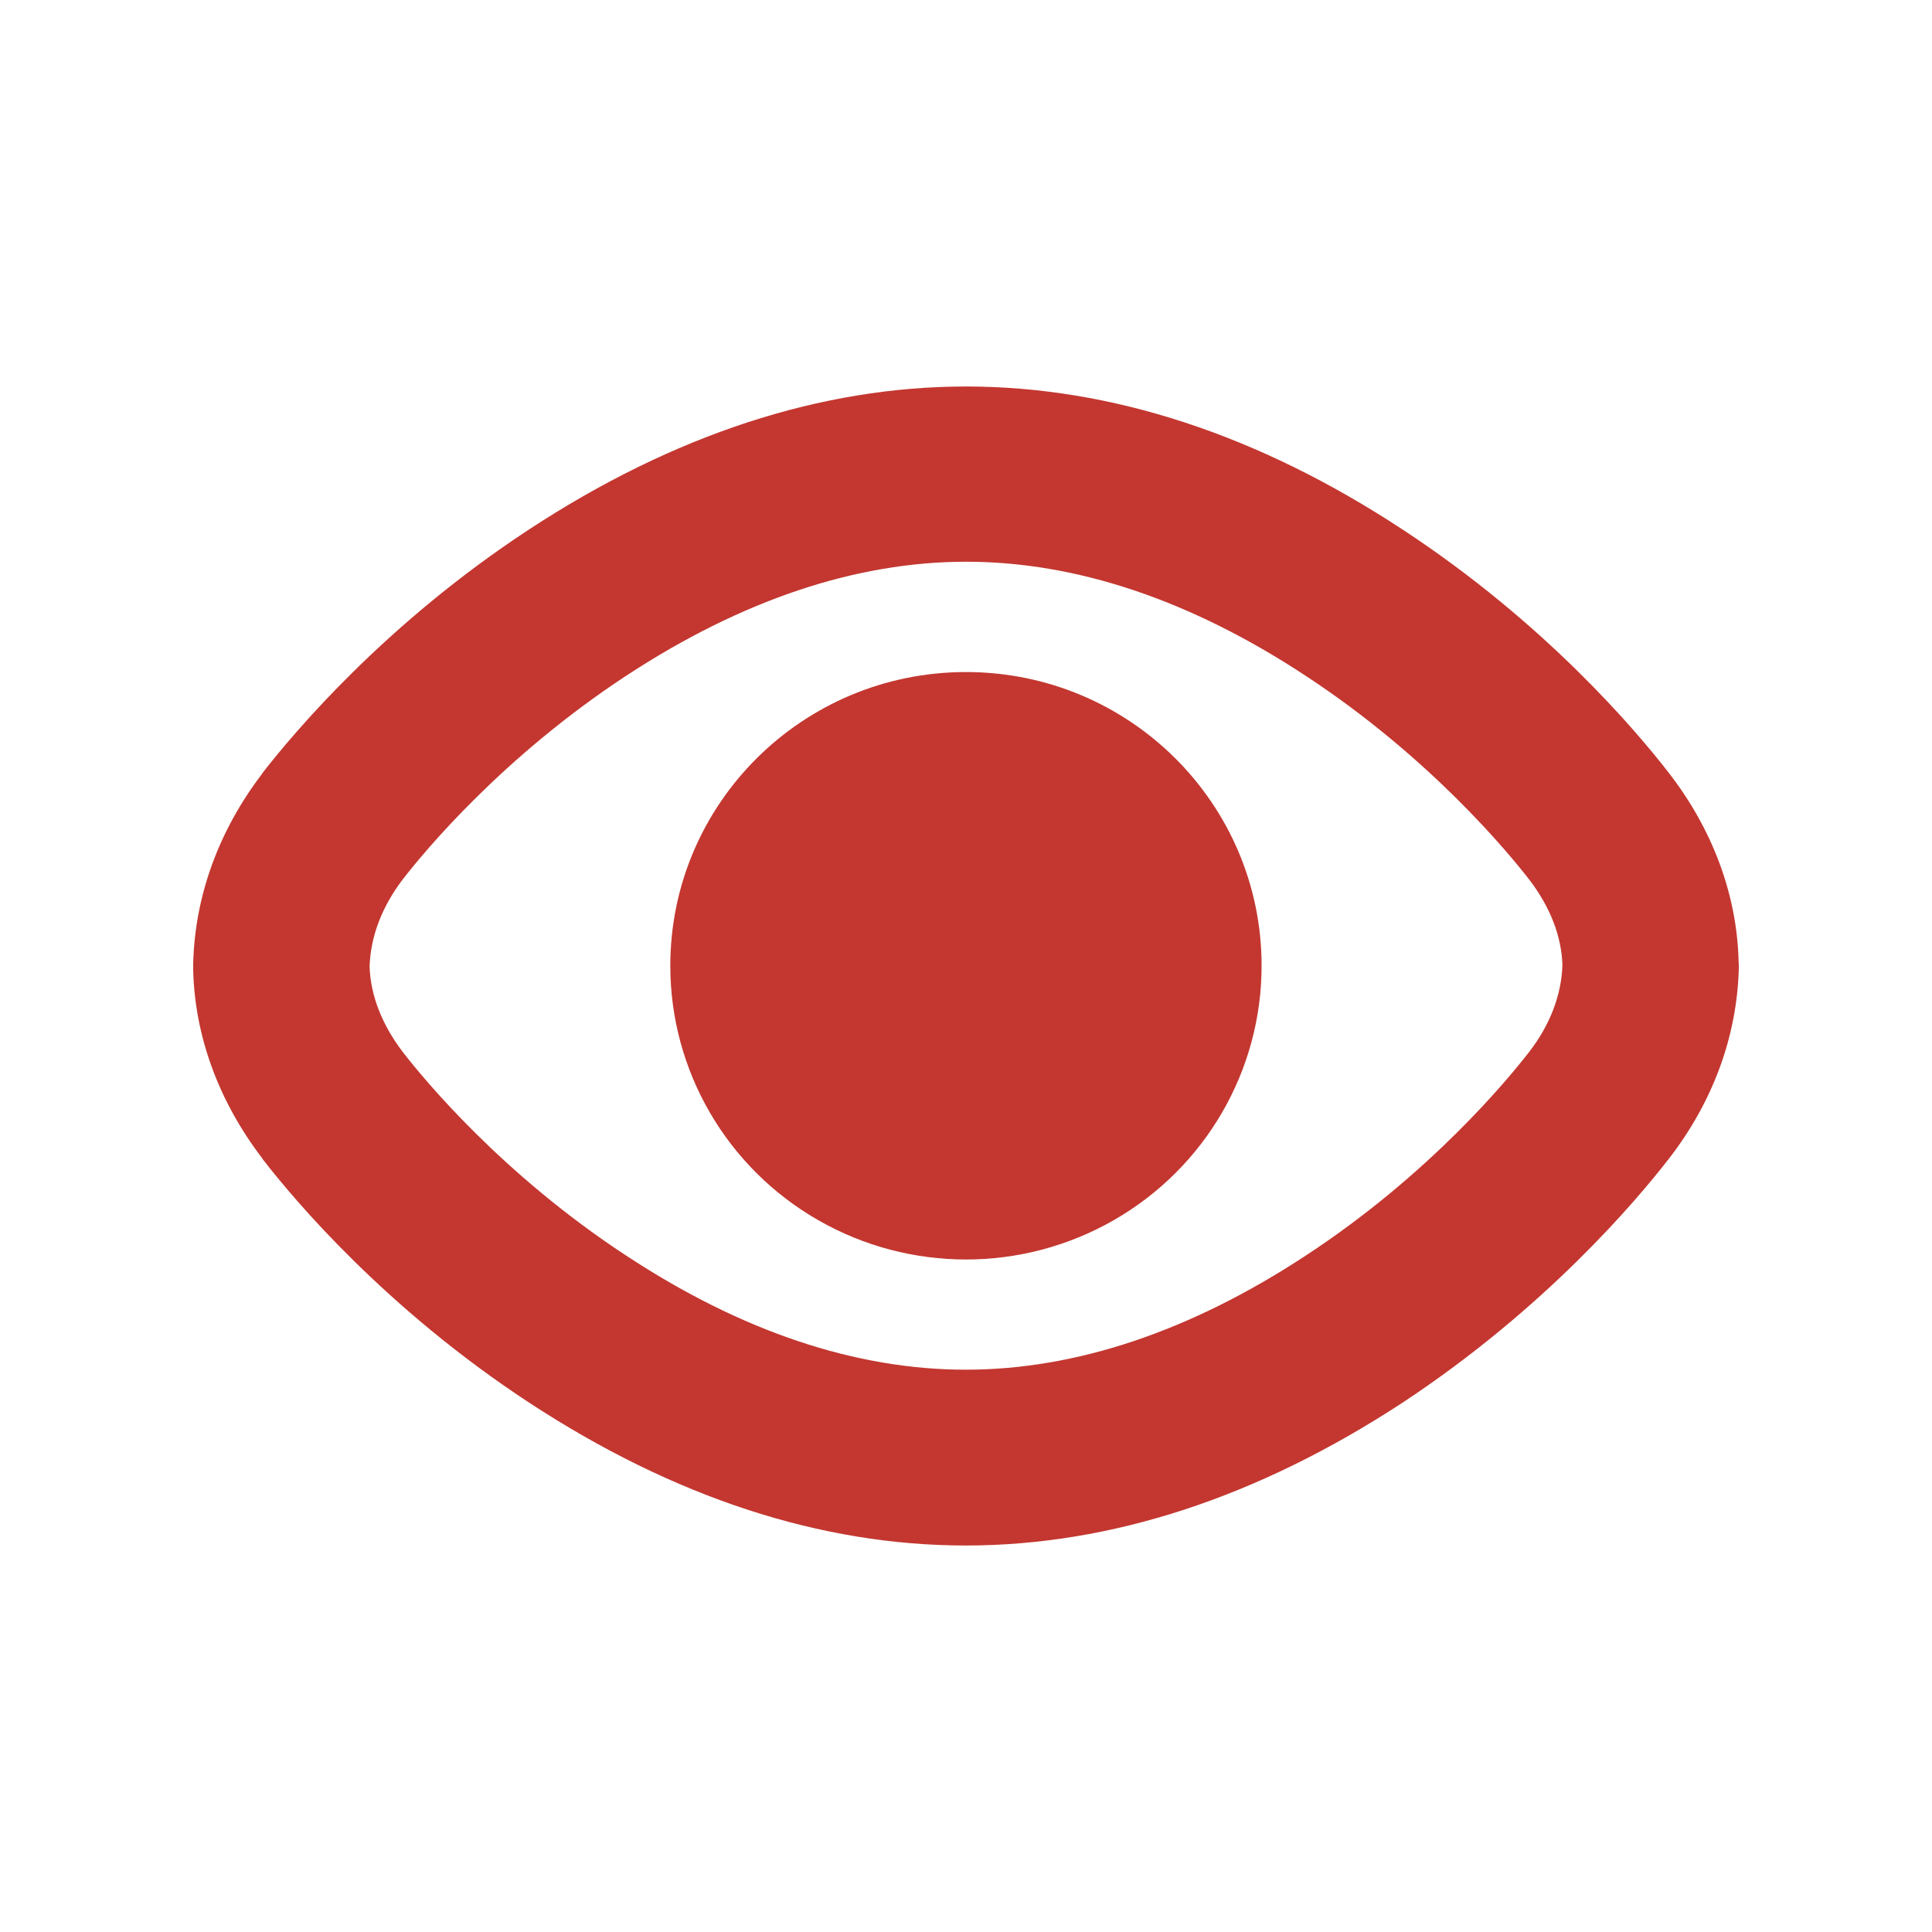 <?xml version="1.0" encoding="utf-8"?>
<!-- Generator: Adobe Illustrator 15.0.0, SVG Export Plug-In  -->
<!DOCTYPE svg PUBLIC "-//W3C//DTD SVG 1.1//EN" "http://www.w3.org/Graphics/SVG/1.1/DTD/svg11.dtd">
<svg version="1.1"
	 xmlns="http://www.w3.org/2000/svg" xmlns:xlink="http://www.w3.org/1999/xlink" xmlns:a="http://ns.adobe.com/AdobeSVGViewerExtensions/3.0/"
	 x="0px" y="0px" width="20px" height="20px" viewBox="479.273 352.639 20 20" enable-background="new 479.273 352.639 20 20"
	 xml:space="preserve">
<defs>
</defs>
<rect display="none" fill="#E0E0E0" width="2229.455" height="1311.244"/>
<rect x="479.273" y="352.639" display="none" fill="#C9C9C9" width="20" height="20"/>
<path fill="#C33730" d="M497.271,362.59c-0.017-0.688-0.268-1.363-0.722-1.95c-0.338-0.436-1.28-1.552-2.759-2.521
	c-1.491-0.98-3.013-1.479-4.516-1.479c-1.504,0-3.028,0.499-4.523,1.479c-1.48,0.97-2.422,2.087-2.76,2.521l-0.002,0.004
	l-0.002,0.004c-0.45,0.589-0.697,1.268-0.714,1.965v0.071c0.017,0.683,0.264,1.356,0.714,1.945l0.002,0.004l0.002,0.004
	c0.336,0.434,1.278,1.55,2.758,2.521c1.496,0.981,3.017,1.48,4.521,1.48c1.506,0,3.026-0.499,4.524-1.48
	c1.479-0.976,2.42-2.091,2.756-2.525c0.456-0.588,0.705-1.27,0.723-1.968v-0.038L497.271,362.59z M495.104,363.527
	c-0.219,0.283-1.032,1.271-2.316,2.111c-1.191,0.782-2.375,1.18-3.517,1.18c-1.14,0-2.323-0.396-3.514-1.18
	c-1.284-0.841-2.098-1.828-2.316-2.111c-0.214-0.281-0.333-0.585-0.342-0.883c0.01-0.311,0.128-0.619,0.342-0.9
	c0.22-0.285,1.035-1.271,2.318-2.112c1.191-0.781,2.375-1.178,3.516-1.178c1.14,0,2.322,0.396,3.513,1.18
	c1.284,0.842,2.099,1.831,2.316,2.111c0.214,0.28,0.334,0.583,0.343,0.884C495.438,362.938,495.318,363.25,495.104,363.527z
	 M489.273,359.596c-1.69,0-3.061,1.361-3.061,3.041c0,1.086,0.583,2.09,1.531,2.633c0.947,0.543,2.113,0.543,3.06,0
	s1.53-1.547,1.53-2.633C492.333,360.957,490.963,359.596,489.273,359.596z"/>
</svg>
